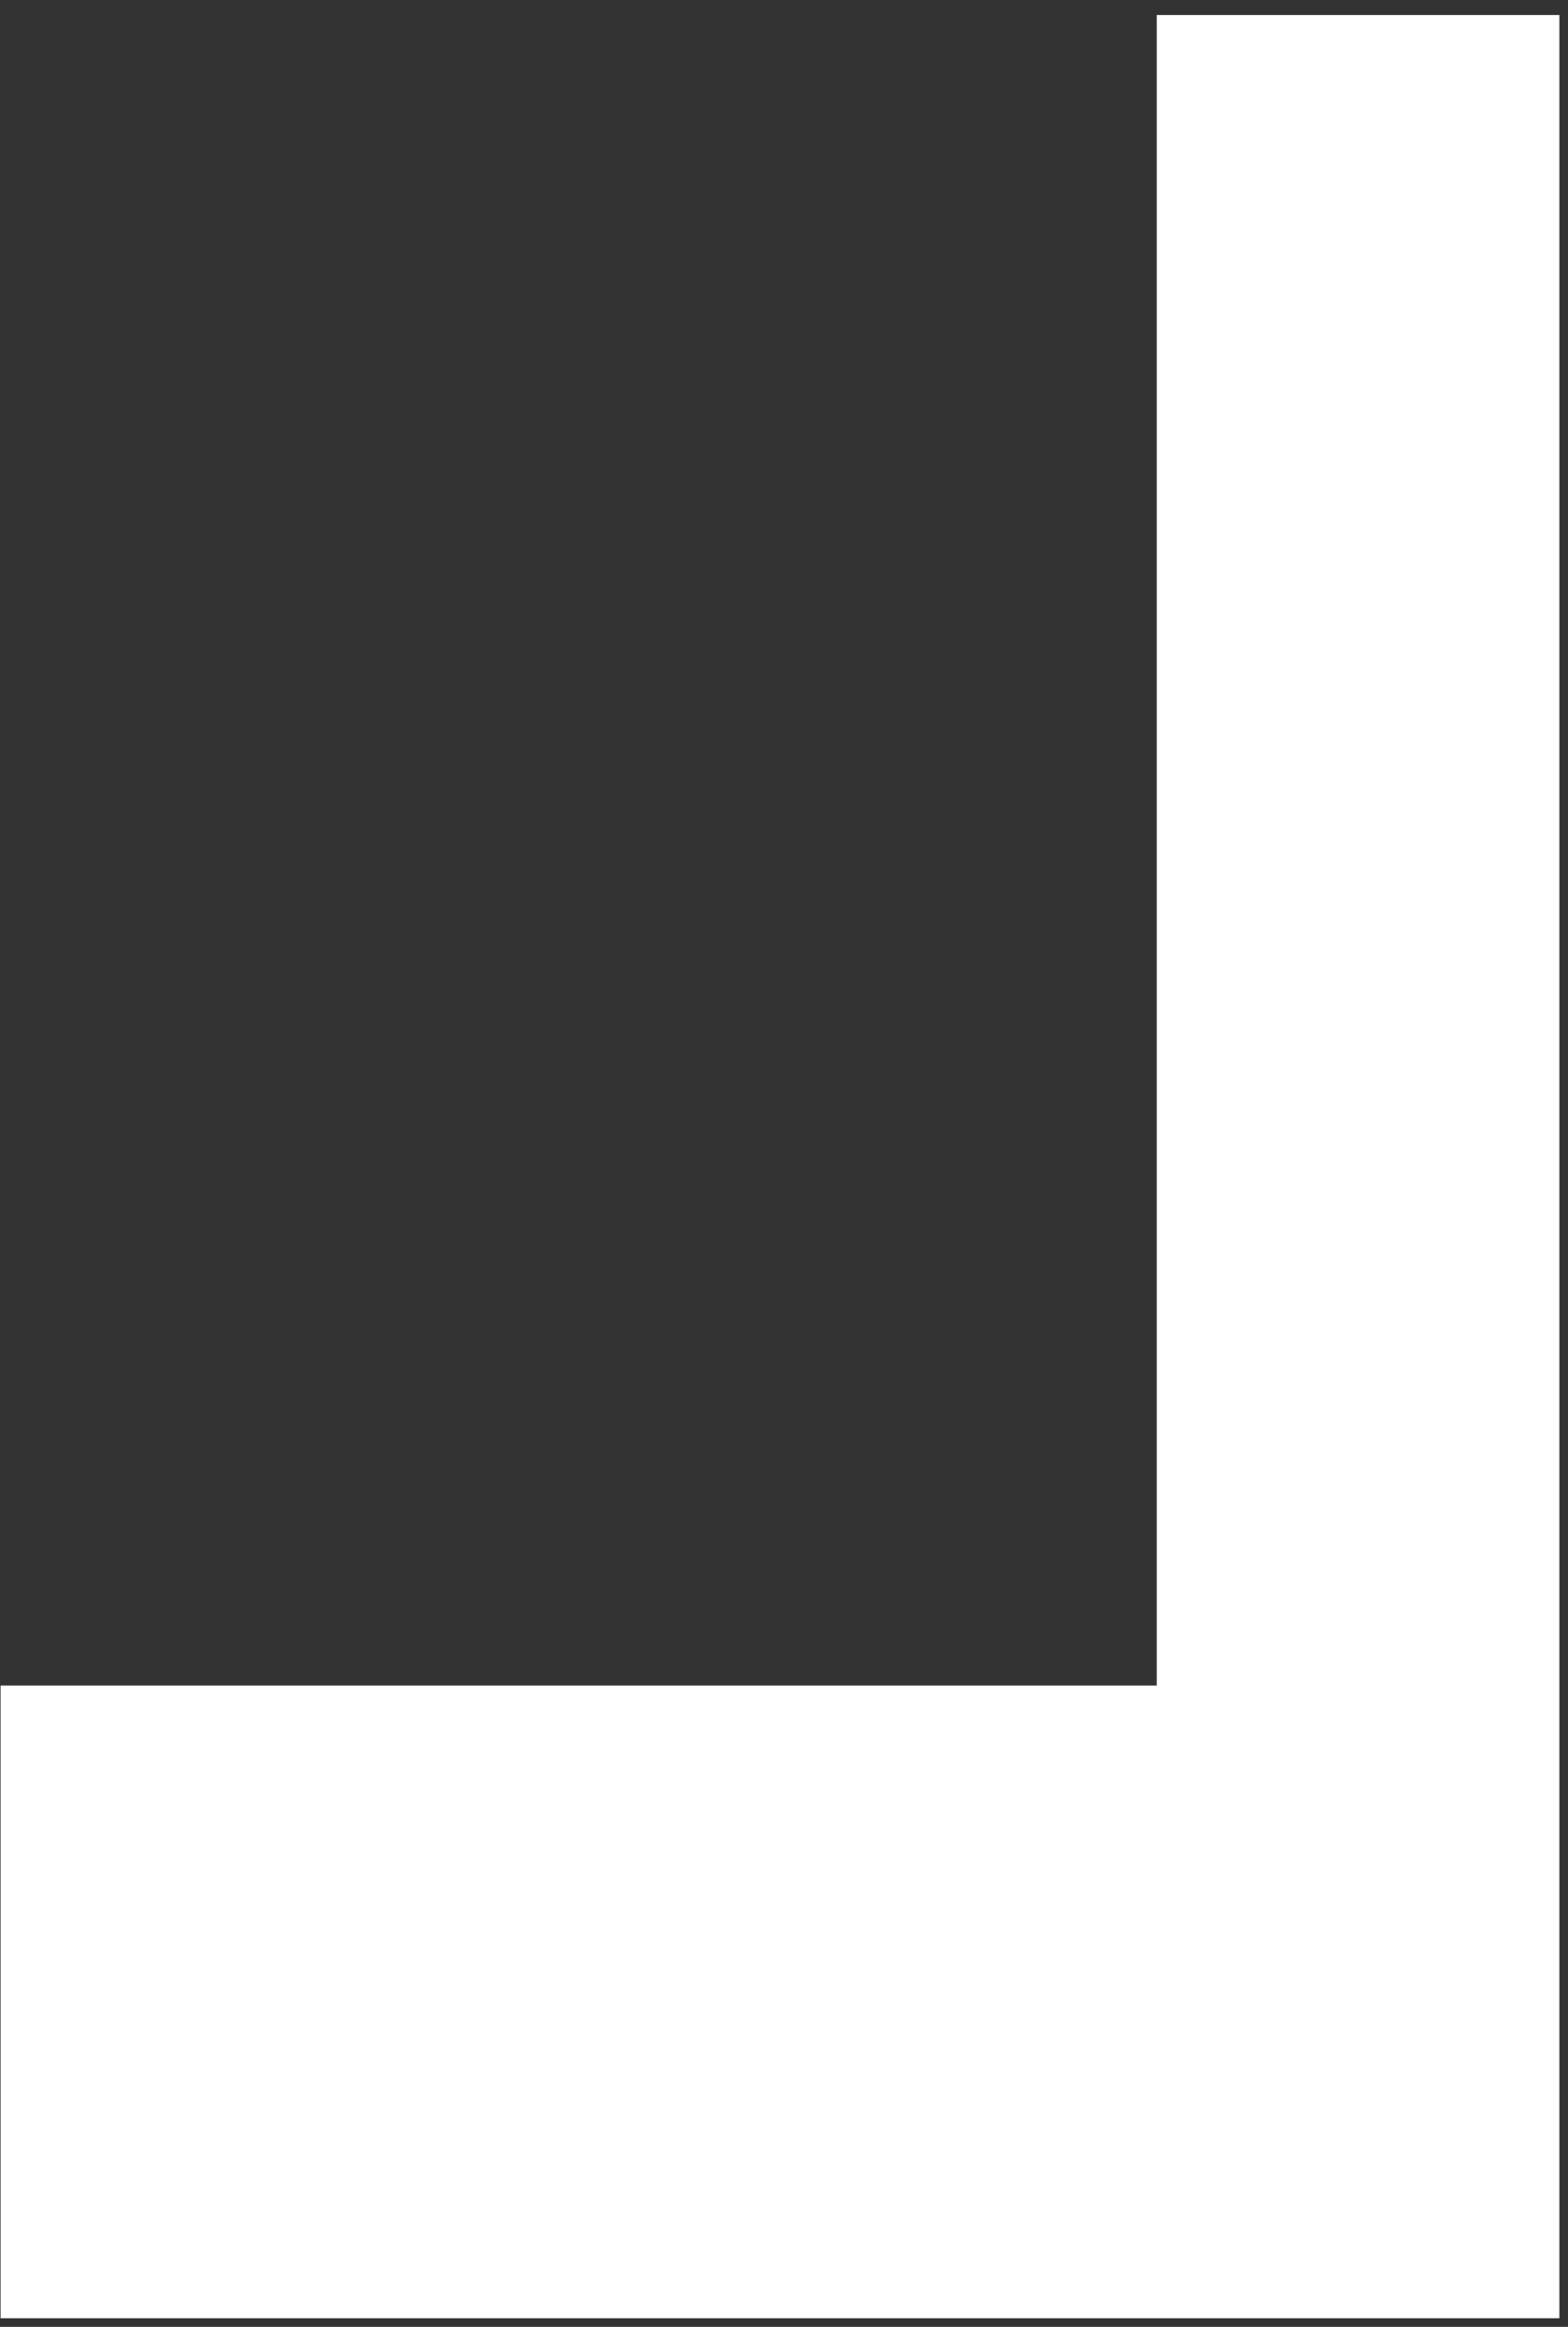<svg width="91" height="135" viewBox="0 0 91 135" fill="none" xmlns="http://www.w3.org/2000/svg">
<rect x="0" y="0" width="91" height="135" fill="#333333" stroke="none"/>
<path d="M90 134V1.369H67.633V98.292H0.533V134H90Z" fill="white" stroke="white"/>
</svg>
